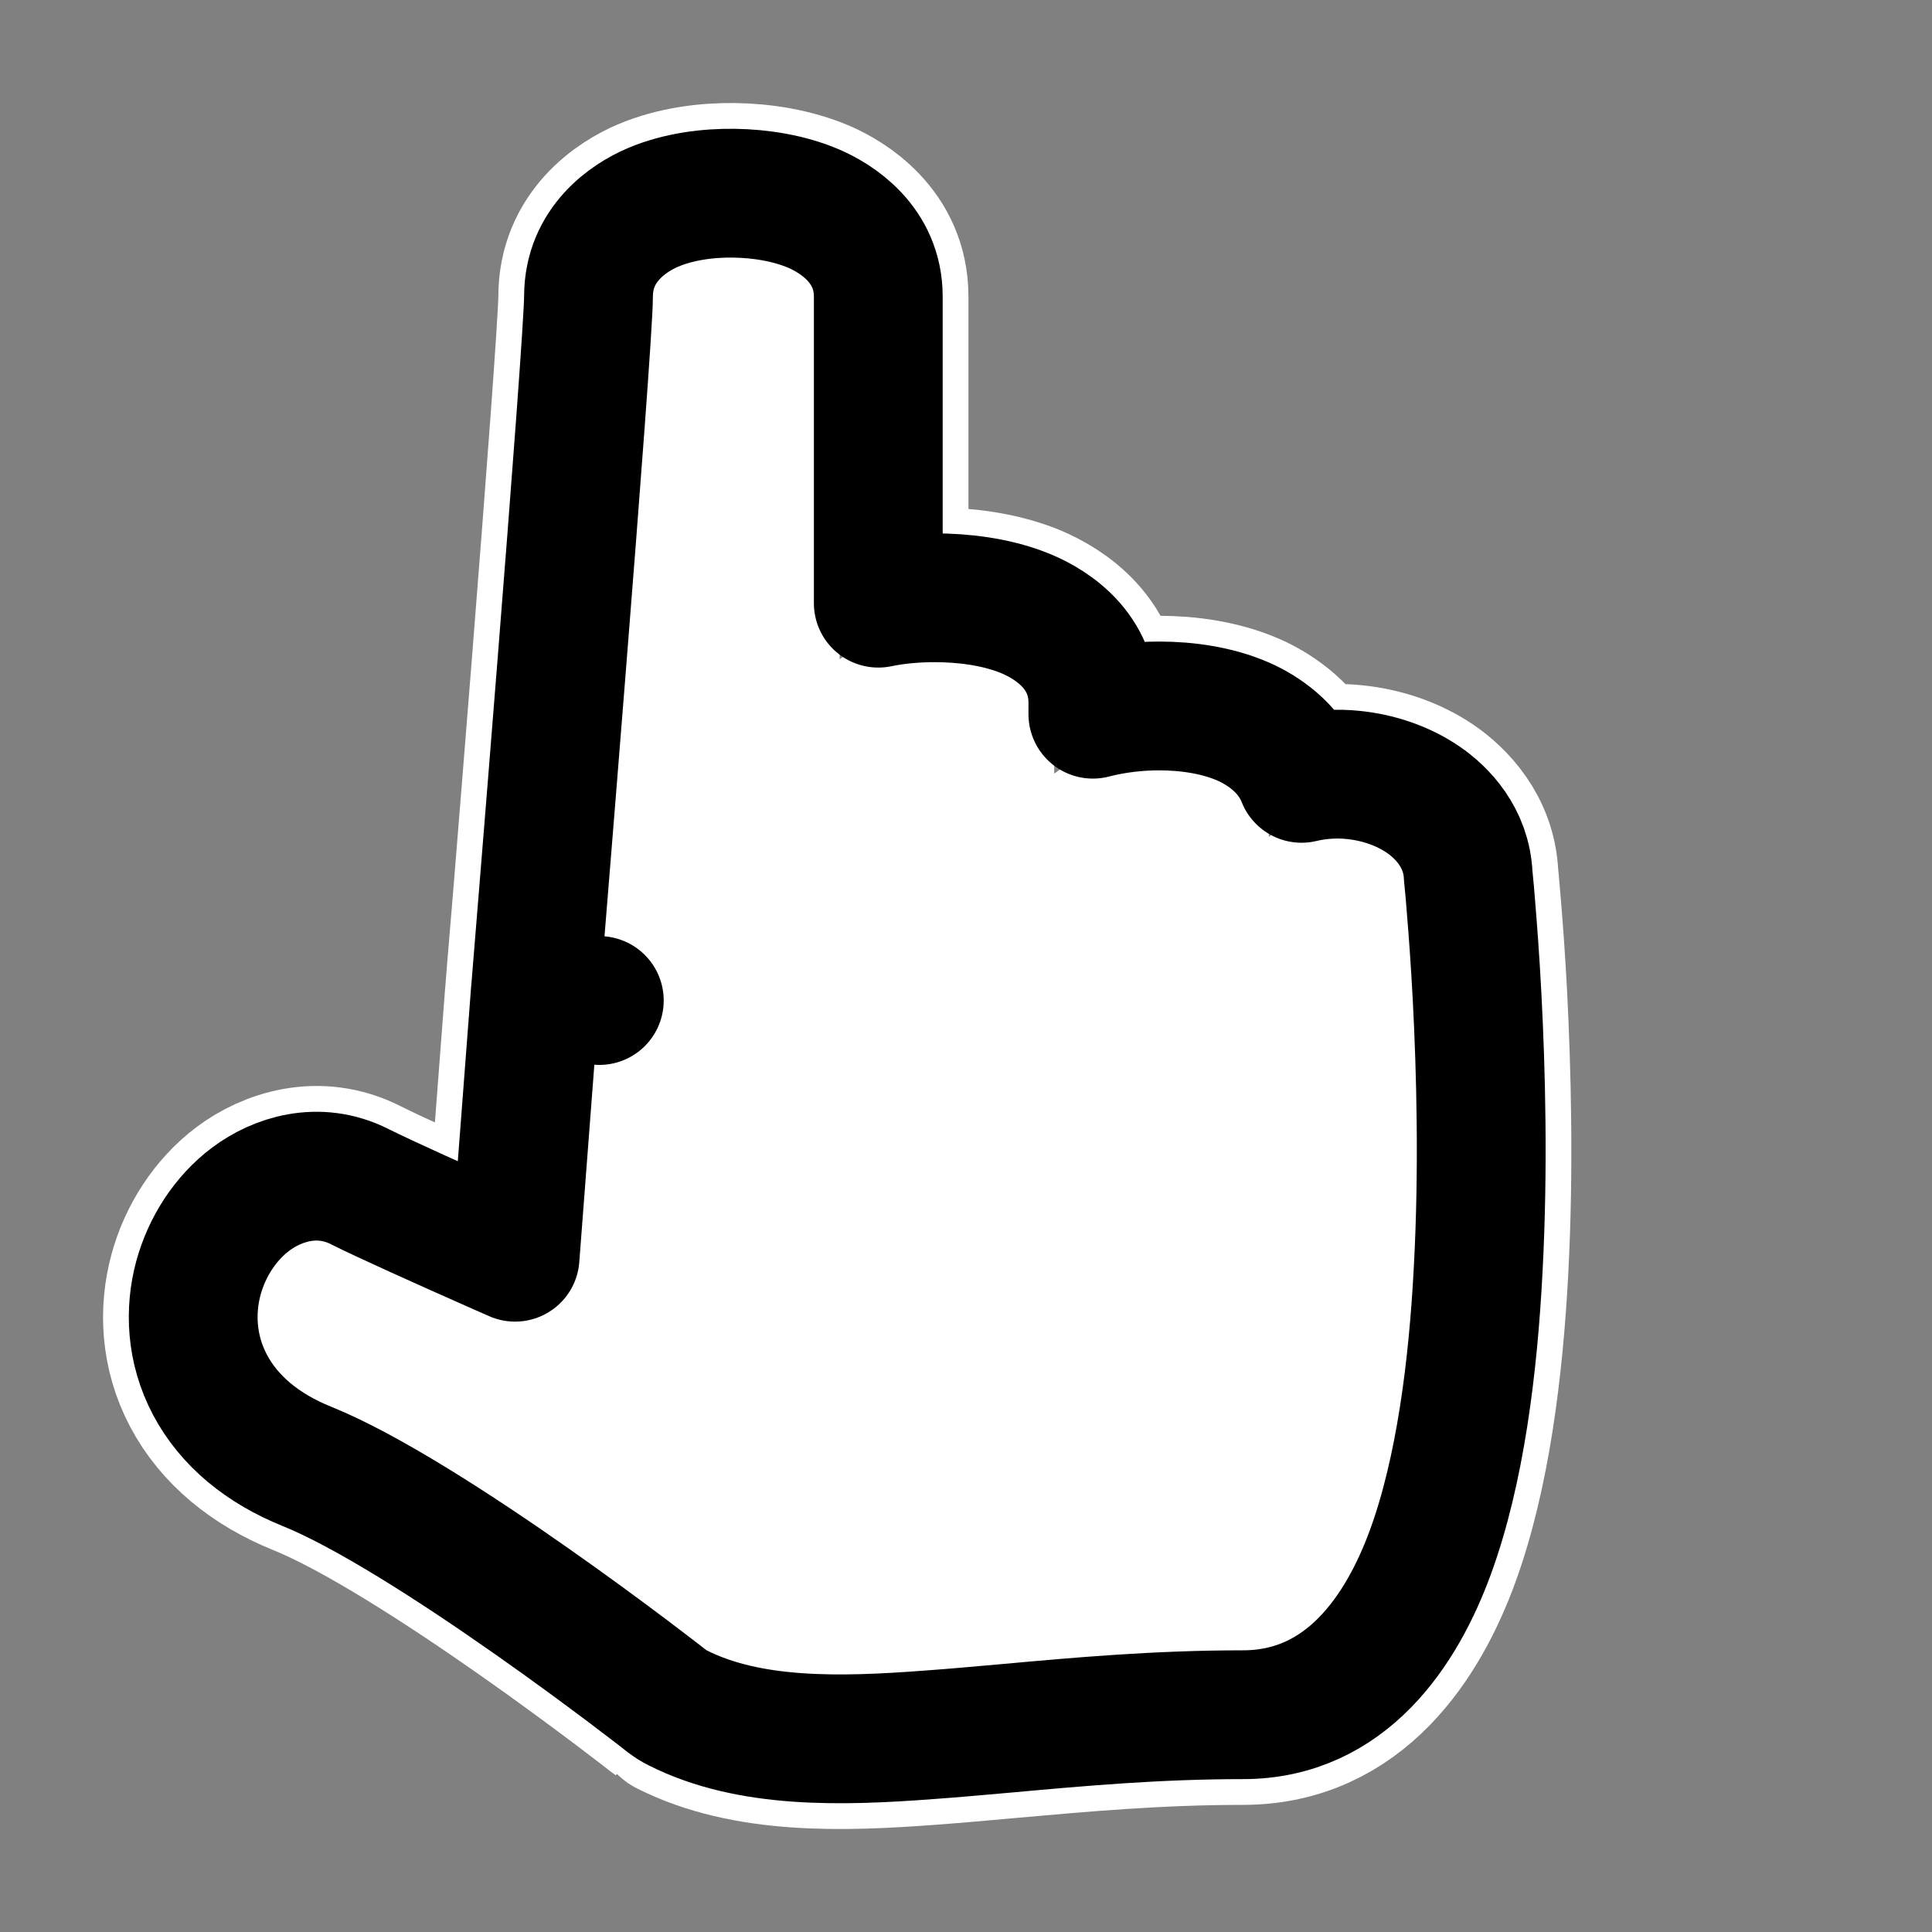 <svg width="15" height="15" viewBox="0 0 15 15" fill="none" xmlns="http://www.w3.org/2000/svg">
<rect x="0" y="0" width="15" height="15" fill="#808080" stroke="none"/>
<path d="M4.653 7.768L4.553 7.76L4.553 7.76L4.355 10.353L4.25 10.307C4.107 10.245 3.912 10.16 3.704 10.068C3.286 9.883 2.821 9.674 2.615 9.571C2.466 9.496 2.308 9.539 2.188 9.629C2.068 9.719 1.971 9.864 1.927 10.028C1.882 10.194 1.889 10.384 1.984 10.564C2.078 10.744 2.255 10.902 2.533 11.014C3.041 11.219 3.762 11.686 4.361 12.107C4.659 12.316 4.925 12.512 5.116 12.656C5.212 12.729 5.289 12.787 5.342 12.828L5.403 12.875L5.419 12.888L5.422 12.891L5.423 12.892L5.424 12.892L5.424 12.892L5.486 12.813L5.424 12.892C5.429 12.896 5.435 12.899 5.44 12.902C5.885 13.127 6.486 13.123 7.185 13.07C7.372 13.056 7.568 13.039 7.771 13.021C8.337 12.97 8.965 12.913 9.651 12.913C10.186 12.913 10.522 12.482 10.73 11.913C10.941 11.337 11.039 10.577 11.078 9.827C11.117 9.074 11.098 8.322 11.068 7.759C11.053 7.478 11.036 7.243 11.023 7.079C11.016 6.996 11.01 6.932 11.006 6.887L11.001 6.837L11 6.824C10.998 6.7 10.917 6.602 10.823 6.538C10.726 6.472 10.599 6.428 10.468 6.415C10.209 6.388 9.893 6.476 9.766 6.792C9.761 6.805 9.756 6.819 9.751 6.832V6.297C9.751 6.132 9.626 6.027 9.492 5.968C9.355 5.909 9.177 5.881 9 5.881C8.821 5.881 8.634 5.909 8.475 5.966C8.319 6.022 8.172 6.113 8.103 6.252C8.097 6.265 8.091 6.279 8.085 6.292V5.456C8.085 5.283 7.936 5.181 7.793 5.126C7.641 5.068 7.446 5.04 7.256 5.04C7.066 5.04 6.87 5.068 6.719 5.126C6.576 5.181 6.427 5.283 6.427 5.456C6.427 5.505 6.424 5.576 6.419 5.662V2.303C6.419 2.143 6.29 2.044 6.163 1.989C6.03 1.931 5.86 1.902 5.695 1.9C5.53 1.898 5.359 1.922 5.225 1.979C5.094 2.035 4.969 2.137 4.969 2.303C4.969 2.508 4.865 3.867 4.761 5.185C4.709 5.842 4.657 6.486 4.618 6.965L4.571 7.542L4.558 7.703L4.554 7.745L4.553 7.756L4.553 7.759L4.553 7.76L4.553 7.76L4.653 7.768Z" fill="white" stroke="white" stroke-width="0.2" stroke-linejoin="round"/>
<path d="M4.055 7.719L4.653 7.768L4.055 7.719L4.055 7.718L4.055 7.718L4.055 7.715L4.056 7.704L4.059 7.662L4.072 7.501L4.12 6.925C4.159 6.445 4.211 5.802 4.263 5.146C4.369 3.809 4.469 2.481 4.469 2.303C4.469 1.836 4.828 1.605 5.029 1.519C5.248 1.426 5.494 1.397 5.702 1.4C5.911 1.403 6.152 1.439 6.363 1.53C6.537 1.606 6.919 1.83 6.919 2.303V4.564C7.033 4.547 7.148 4.54 7.256 4.54C7.484 4.54 7.745 4.572 7.972 4.659C8.142 4.725 8.564 4.935 8.584 5.42C8.724 5.393 8.866 5.381 9 5.381C9.219 5.381 9.471 5.414 9.692 5.51C9.832 5.571 10.045 5.702 10.163 5.929C10.29 5.908 10.413 5.906 10.52 5.918C10.719 5.938 10.929 6.005 11.105 6.125C11.265 6.235 11.483 6.454 11.499 6.79L11.504 6.841C11.508 6.887 11.514 6.953 11.521 7.038C11.535 7.206 11.553 7.446 11.568 7.733C11.597 8.306 11.618 9.076 11.577 9.853C11.537 10.618 11.436 11.438 11.2 12.084C10.976 12.697 10.523 13.413 9.65 13.413C8.989 13.413 8.395 13.467 7.834 13.517C7.626 13.536 7.423 13.554 7.222 13.569C6.539 13.62 5.801 13.645 5.215 13.349L4.055 7.719ZM4.055 7.719L4.054 7.722L3.91 9.612M4.055 7.719L3.91 9.612M5.115 13.285C5.115 13.285 5.115 13.285 5.115 13.285L5.115 13.285ZM5.115 13.285L5.115 13.285L5.114 13.284L5.111 13.282L5.096 13.27L5.037 13.224C4.985 13.184 4.91 13.127 4.816 13.056C4.627 12.914 4.366 12.721 4.074 12.516C3.471 12.093 2.794 11.659 2.345 11.478C1.984 11.332 1.703 11.103 1.541 10.797C1.38 10.492 1.371 10.169 1.444 9.898C1.515 9.635 1.671 9.392 1.888 9.229C2.105 9.067 2.468 8.936 2.84 9.124C3.032 9.221 3.484 9.424 3.906 9.61C3.907 9.611 3.909 9.612 3.91 9.612M5.115 13.285L3.91 9.612" stroke="white" stroke-width="1.2" stroke-linejoin="round"/>
<path d="M4.653 7.768L4.154 7.727L4.154 7.73L3.999 9.761C3.955 9.742 3.911 9.722 3.865 9.702C3.445 9.516 2.99 9.312 2.795 9.214C2.468 9.048 2.146 9.161 1.948 9.309C1.75 9.457 1.606 9.681 1.54 9.924C1.473 10.174 1.482 10.47 1.63 10.751C1.778 11.031 2.038 11.246 2.383 11.385C2.844 11.571 3.529 12.011 4.131 12.434C4.425 12.64 4.687 12.834 4.876 12.976C4.97 13.047 5.046 13.105 5.098 13.145L5.157 13.191L5.172 13.203L5.176 13.206L5.177 13.206L5.177 13.206L5.177 13.206L5.177 13.206C5.203 13.227 5.231 13.245 5.26 13.259C5.818 13.541 6.529 13.521 7.215 13.469C7.413 13.455 7.615 13.436 7.822 13.418C8.383 13.367 8.984 13.313 9.651 13.313C10.455 13.313 10.885 12.654 11.106 12.05C11.337 11.418 11.438 10.61 11.477 9.847C11.518 9.076 11.498 8.309 11.468 7.738C11.453 7.452 11.435 7.214 11.421 7.046C11.415 6.962 11.409 6.896 11.404 6.85L11.399 6.797L11.399 6.797C11.386 6.503 11.196 6.308 11.049 6.208C10.888 6.098 10.695 6.036 10.509 6.017C10.389 6.004 10.247 6.009 10.105 6.043C10.011 5.802 9.797 5.665 9.652 5.602C9.448 5.513 9.211 5.481 9 5.481C8.833 5.481 8.654 5.501 8.485 5.545V5.456C8.485 5.013 8.104 4.817 7.936 4.753C7.724 4.671 7.476 4.641 7.256 4.641C7.115 4.641 6.964 4.653 6.819 4.683V2.303C6.819 1.893 6.488 1.694 6.323 1.622C6.127 1.537 5.901 1.503 5.701 1.5C5.501 1.497 5.27 1.525 5.068 1.611C4.881 1.691 4.569 1.897 4.569 2.303C4.569 2.487 4.468 3.821 4.362 5.153C4.31 5.81 4.258 6.453 4.219 6.933L4.172 7.51L4.159 7.67L4.155 7.713L4.155 7.723L4.154 7.726L4.154 7.727L4.154 7.727L4.653 7.768Z" stroke="black" stroke-linejoin="round"/>
</svg>
